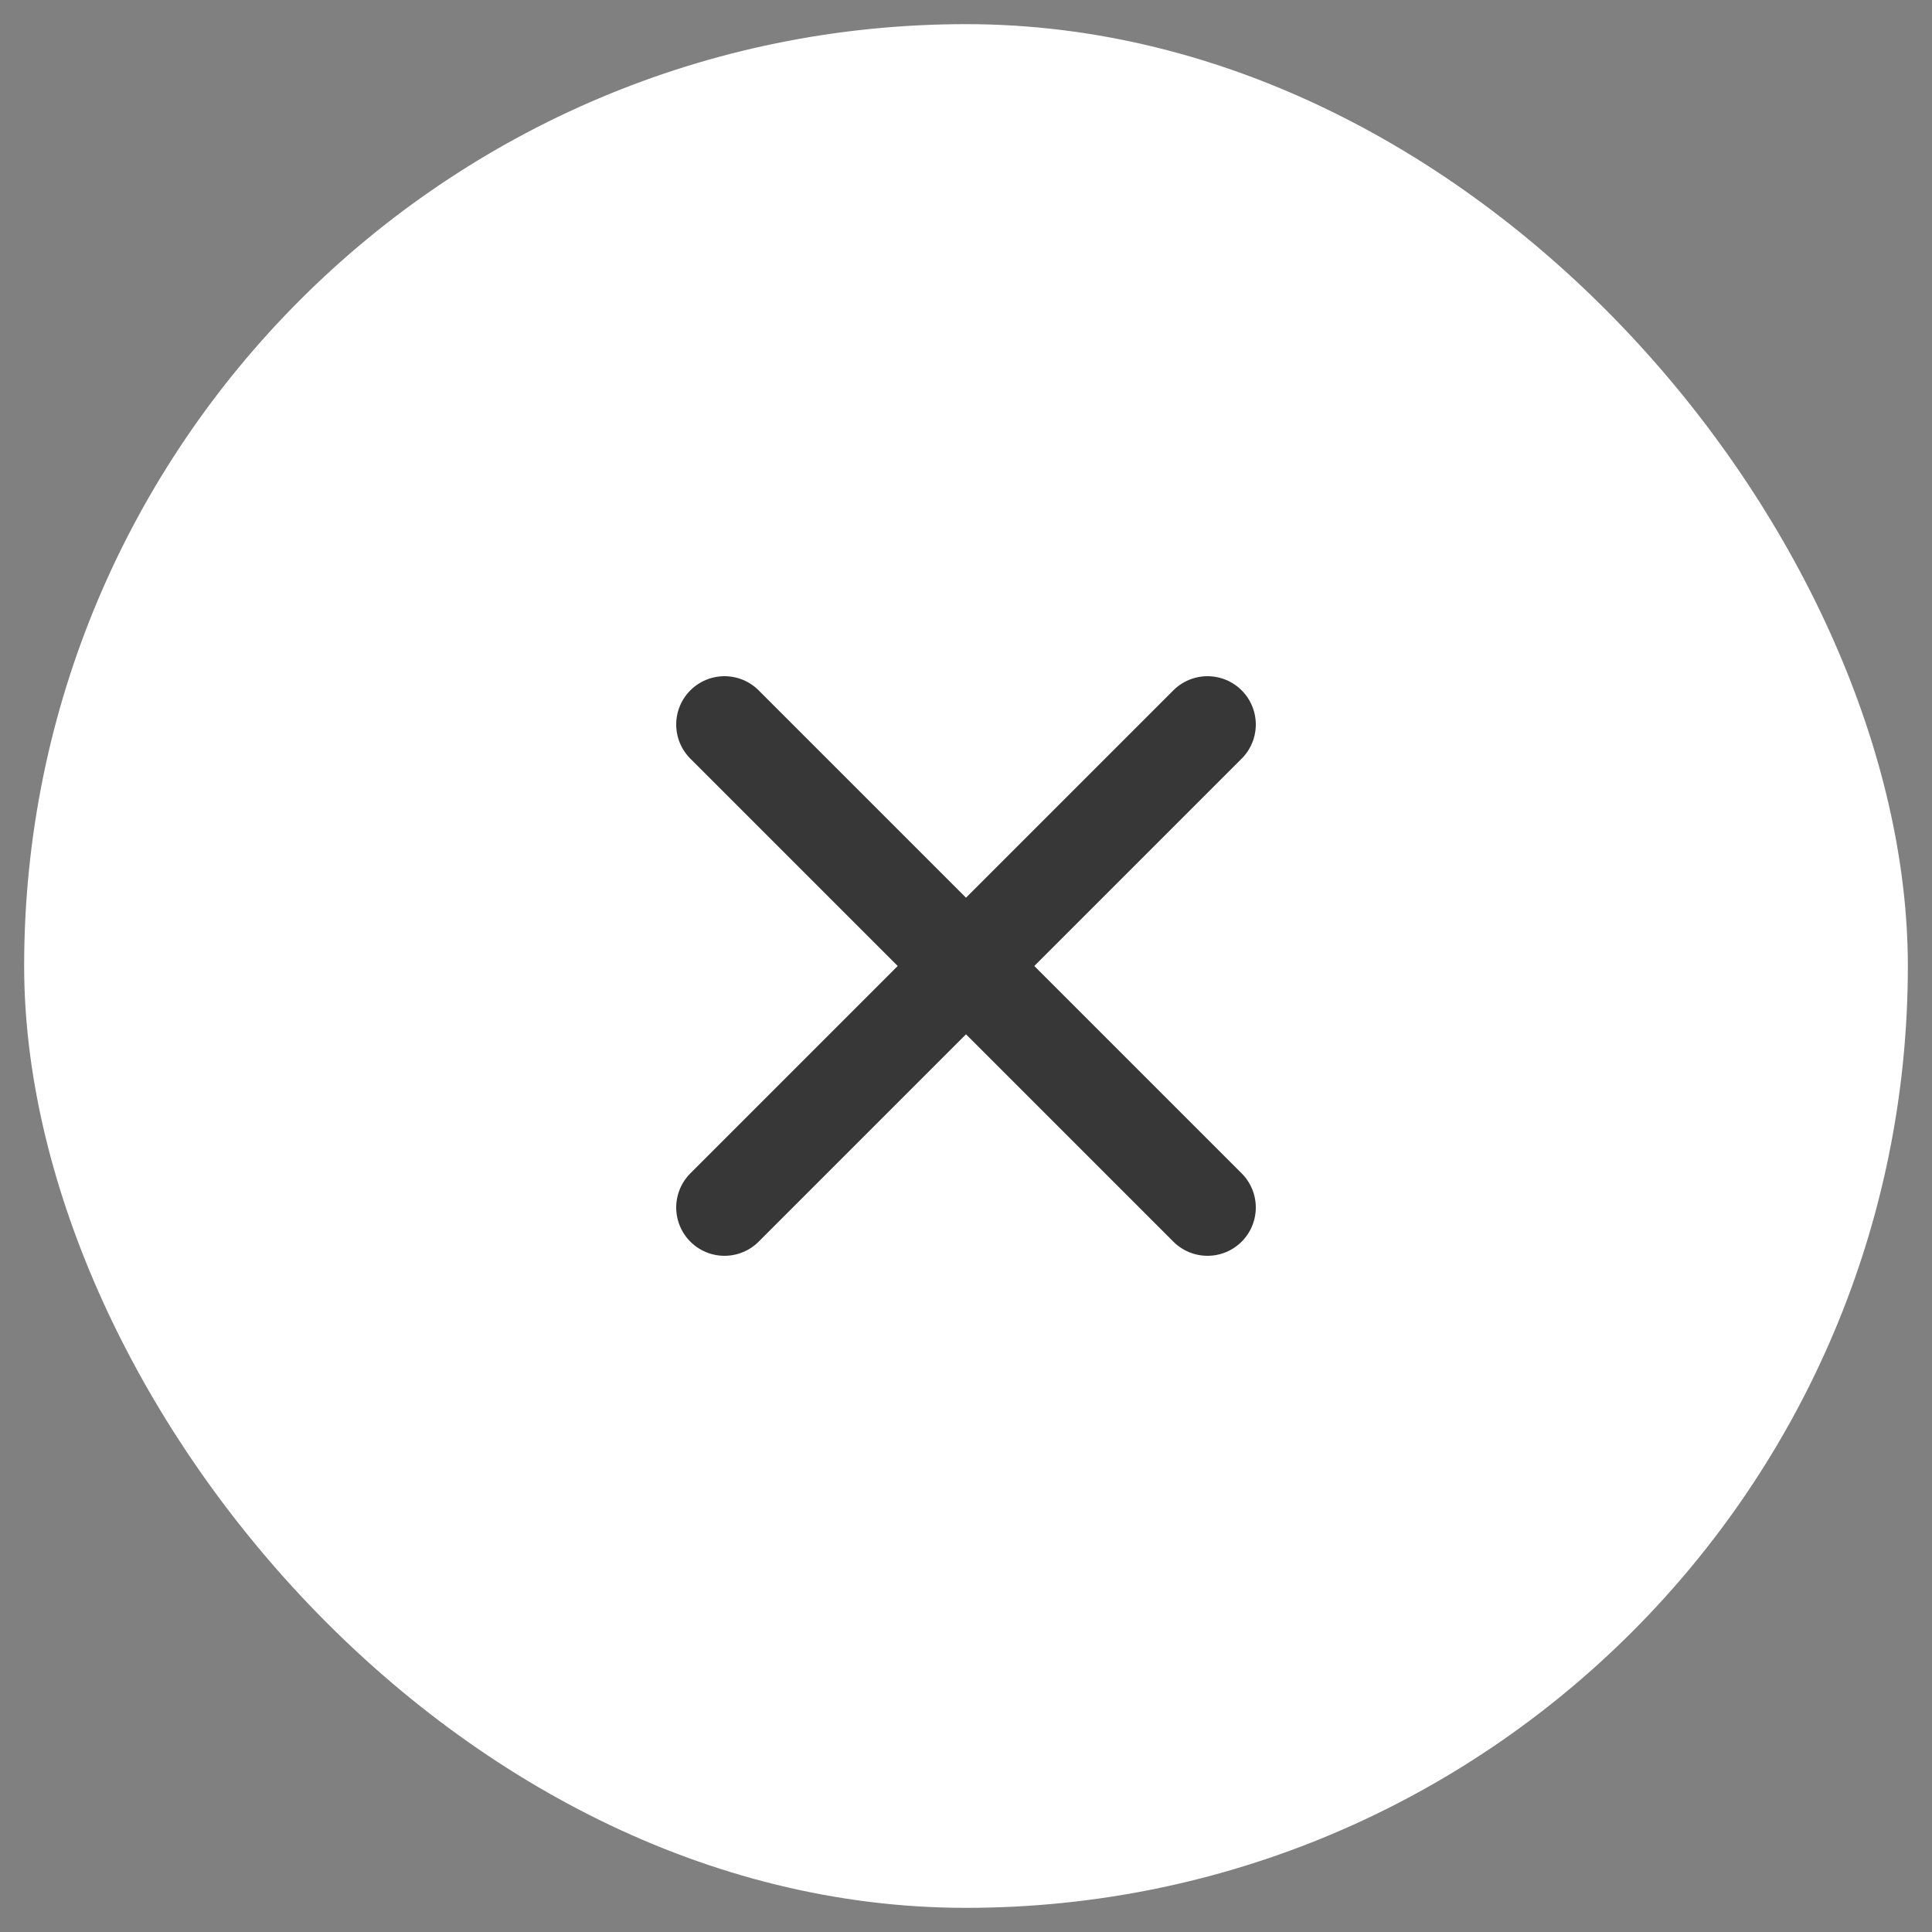 <svg width="40" height="40" viewBox="0 0 40 40" fill="none" xmlns="http://www.w3.org/2000/svg" xmlns:xlink="http://www.w3.org/1999/xlink">
	<rect x="0" y="0" width="40" height="40" fill="#808080" stroke="none"/>
	<desc>
			Created with Pixso.
	</desc>
	<defs>
		<clipPath id="clip94_7067">
			<rect id="iconamoon:close-duotone" rx="-0.5" width="23" height="23" transform="translate(8.5 8.5)" fill="white" fill-opacity="0"/>
		</clipPath>
	</defs>
	<rect id="Frame 35622" rx="19.5" width="39" height="39" transform="translate(0.5 0.5)" fill="#FFFFFF" fill-opacity="1"/>
	<rect id="iconamoon:close-duotone" rx="-0.5" width="23" height="23" transform="translate(8.5 8.5)" fill="#FFFFFF" fill-opacity="0"/>
	<g clip-path="url(#clip94_7067)">
		<path id="Vector" d="M15 15L25 25M15 25L25 15" stroke="#373737" stroke-opacity="1" stroke-width="2" stroke-linejoin="round" stroke-linecap="round"/>
	</g>
</svg>
